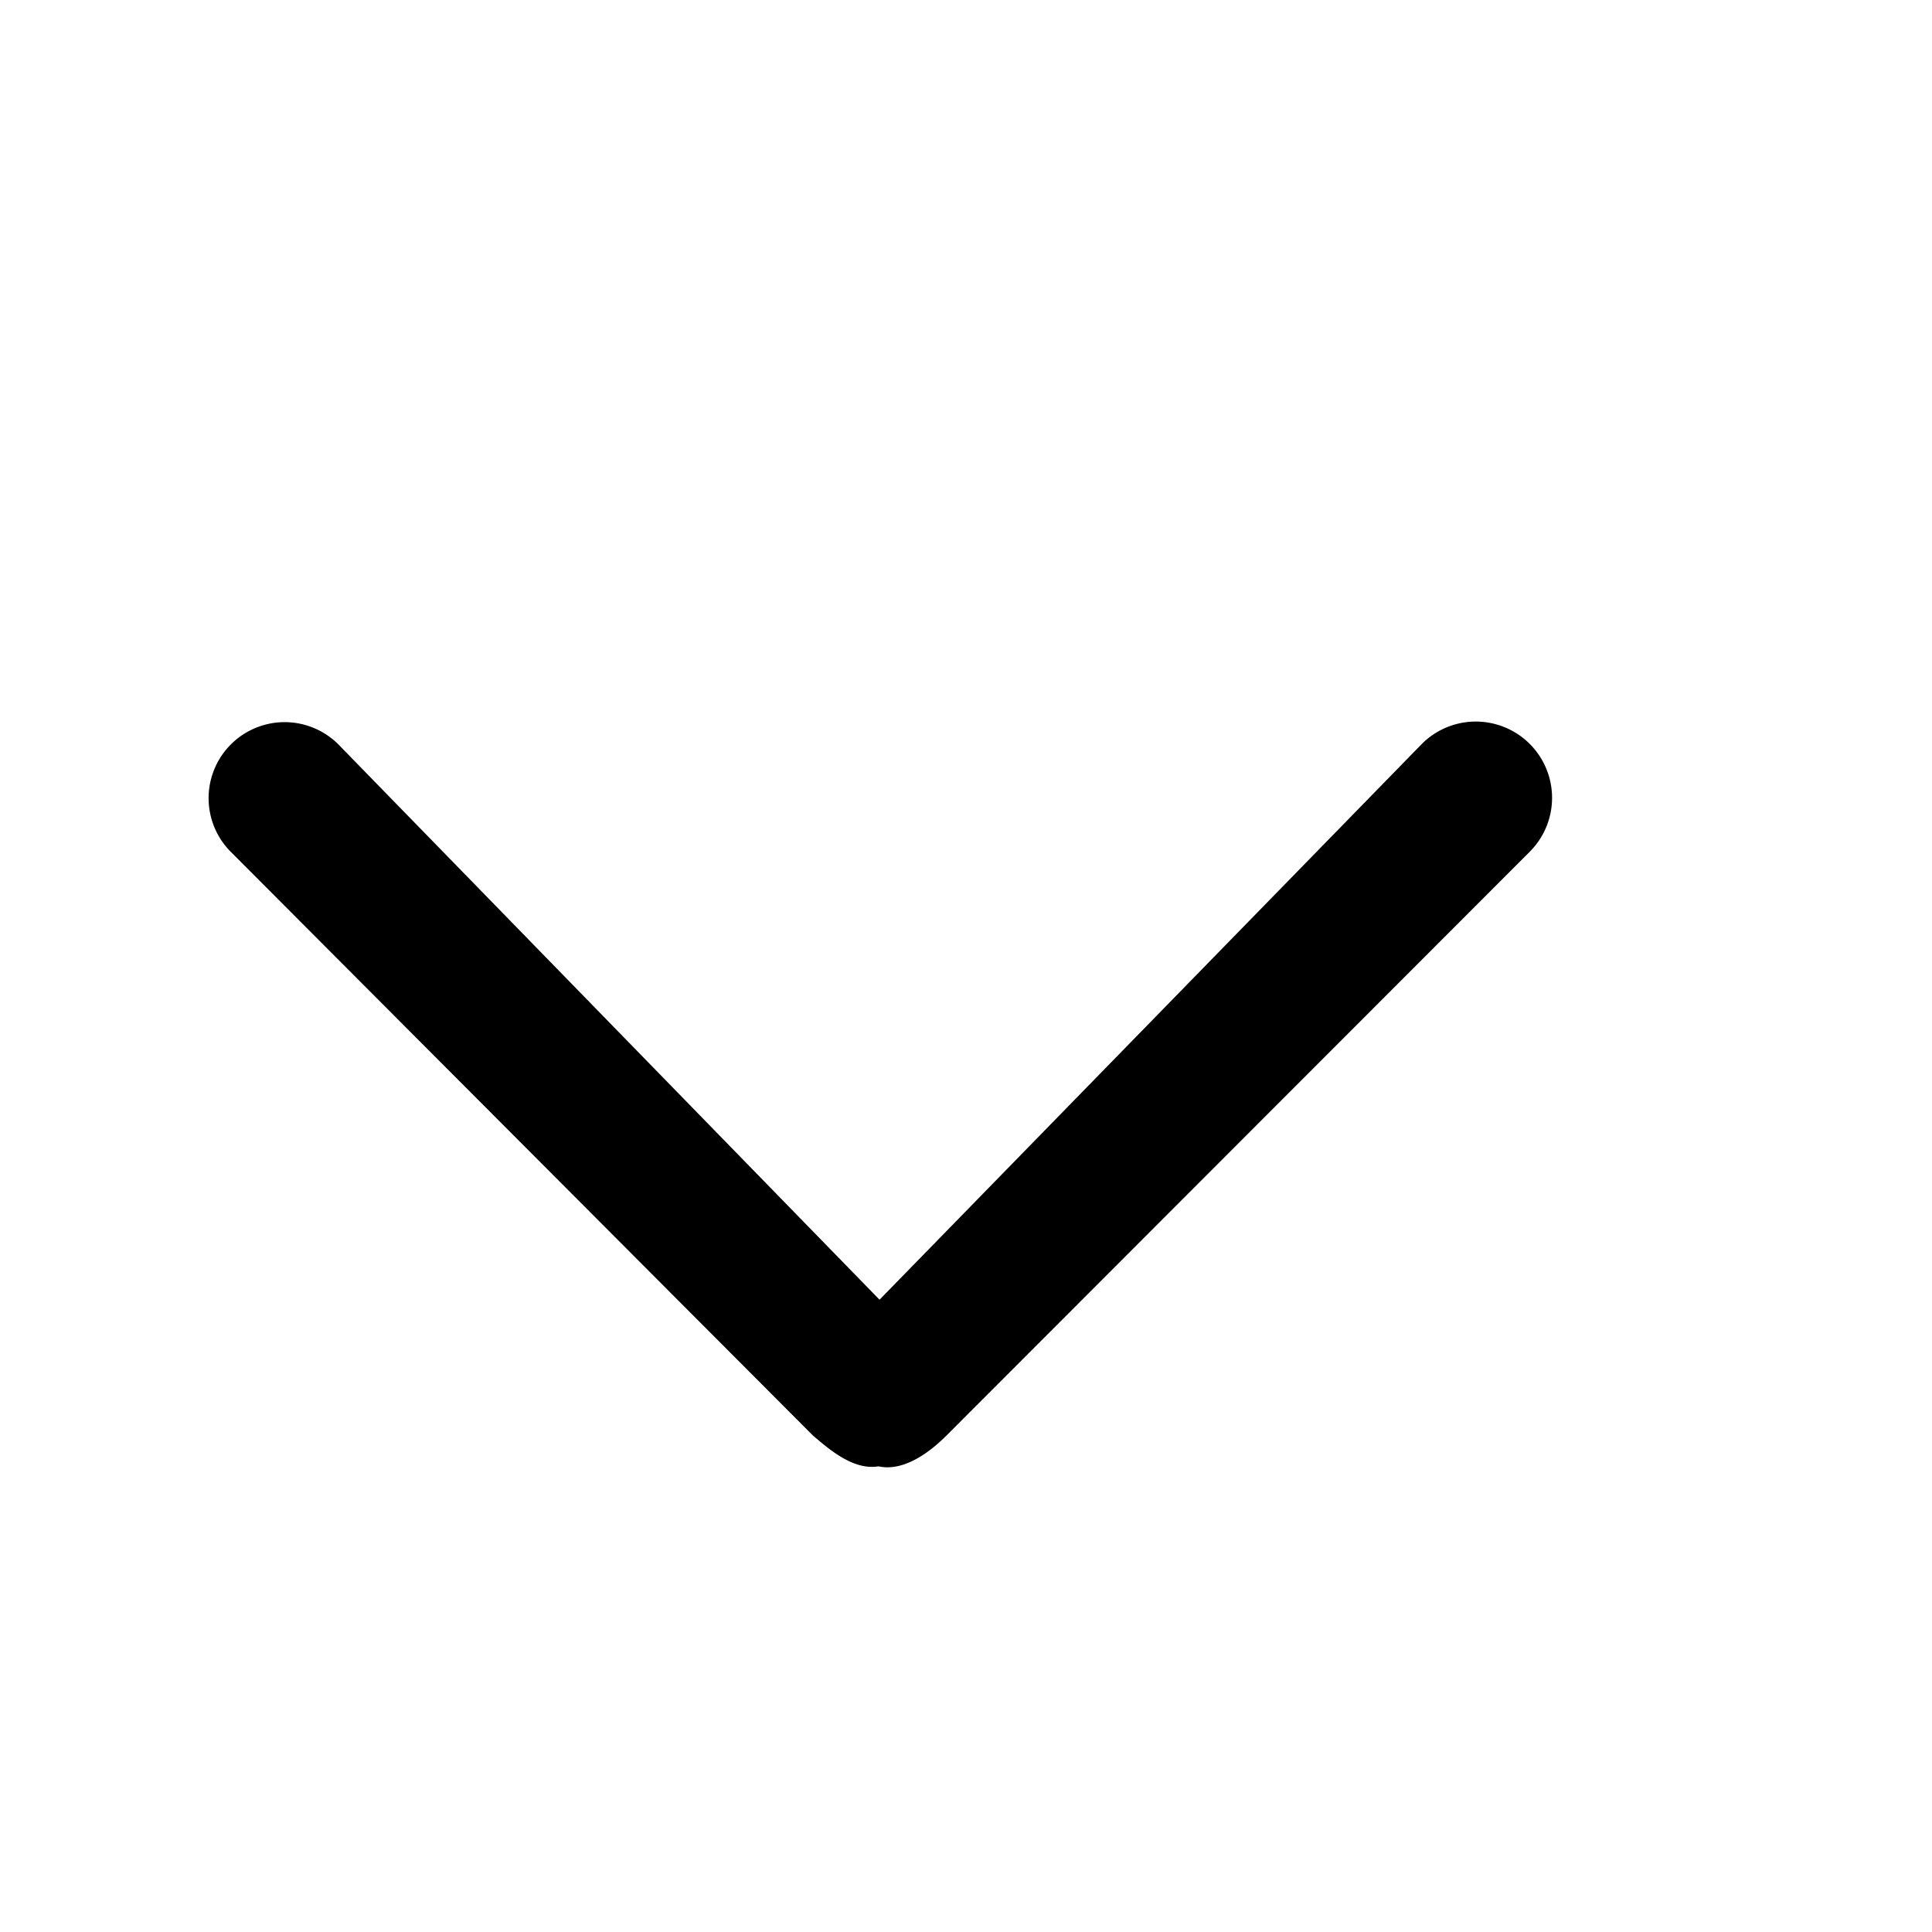 <svg t="1591602110221" class="icon" viewBox="0 0 1024 1024" version="1.1" xmlns="http://www.w3.org/2000/svg" p-id="1338" width="200" height="200"><path d="M501.75 760.753c-9.934 10.024-23.48 19.235-36.123 16.436-12.824 2.077-24.925-7.857-34.859-16.436l-308.4-309.214a40.277 40.277 0 1 1 56.983-56.984L466.17 688.868l287.54-294.675a40.277 40.277 0 0 1 56.984 57.346z" p-id="1339"></path></svg>